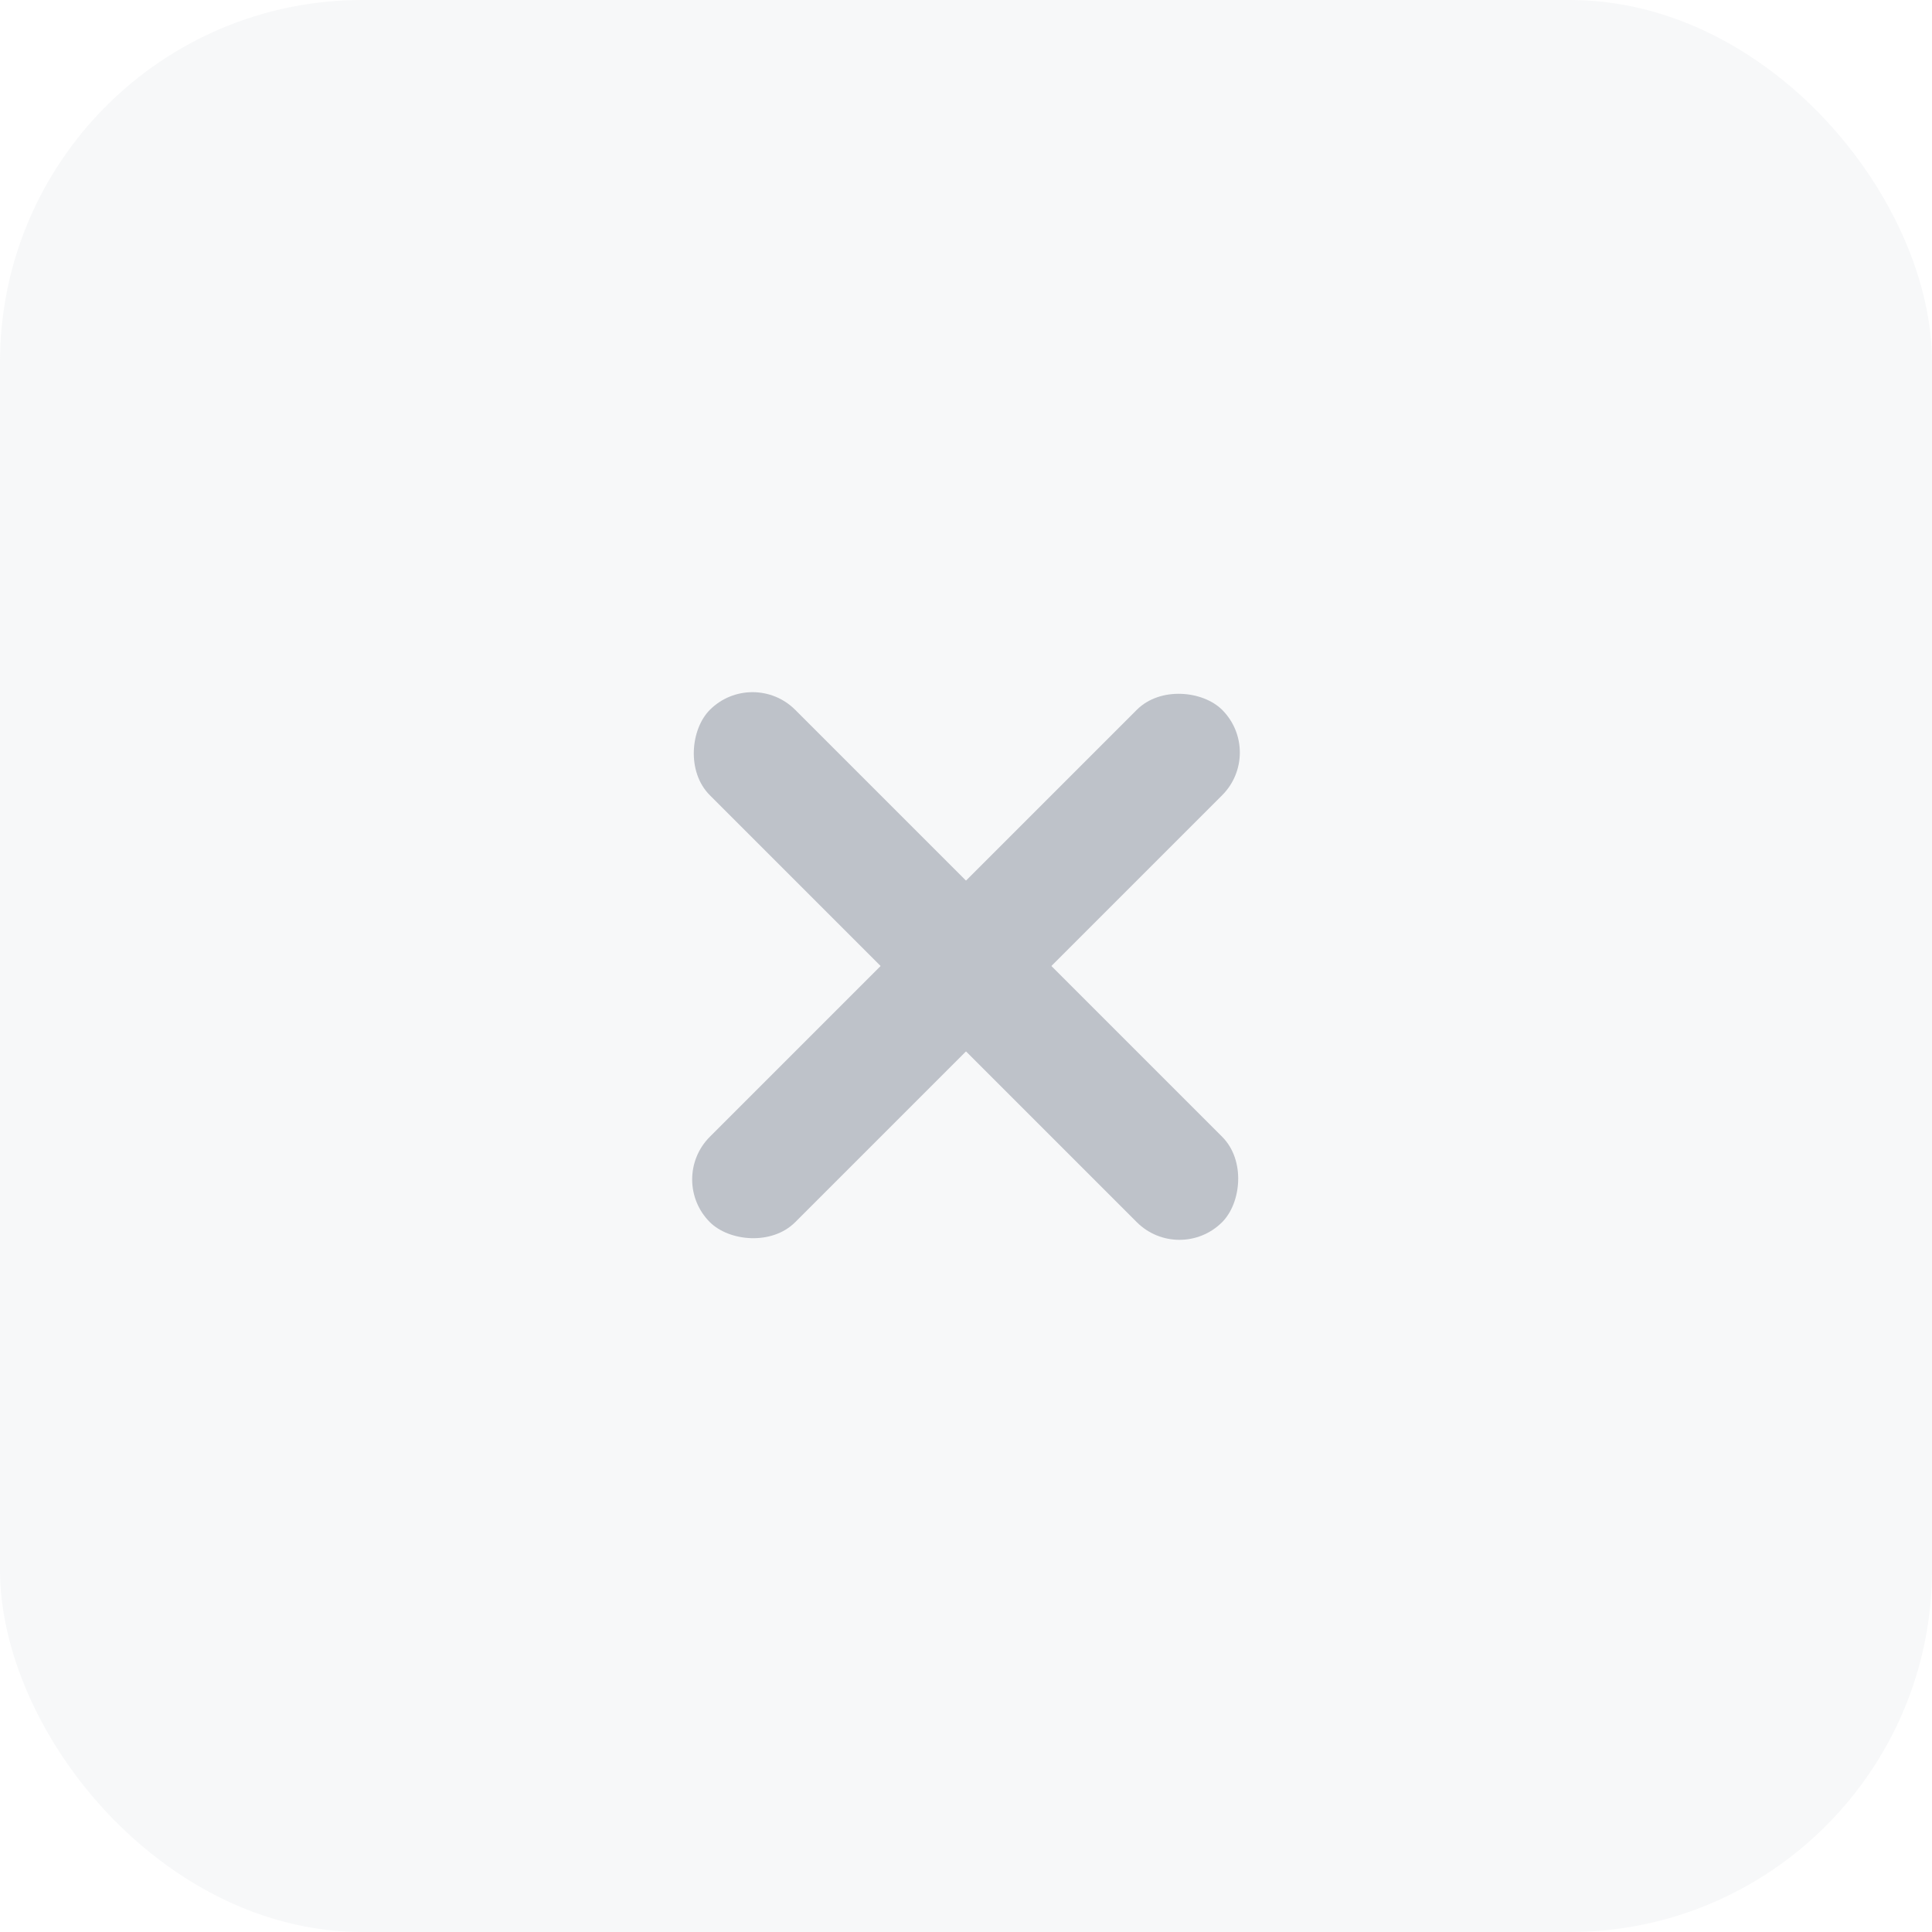 <?xml version="1.0" encoding="UTF-8"?>
<svg width="32px" height="32px" viewBox="0 0 32 32" version="1.1" xmlns="http://www.w3.org/2000/svg" xmlns:xlink="http://www.w3.org/1999/xlink">
    <!-- Generator: Sketch 46.2 (44496) - http://www.bohemiancoding.com/sketch -->
    <title>Glyph/32x32/icn_hamburger_close</title>
    <desc>Created with Sketch.</desc>
    <defs></defs>
    <g id="Symbols" stroke="none" stroke-width="1" fill="none" fill-rule="evenodd">
        <g id="Glyph/32x32/icn_hamburger_close" fill="#BEC2C9">
            <g id="icn_hamburger">
                <rect id="bg_close" opacity="0.12" x="0" y="0" width="32" height="32" rx="6"></rect>
                <rect id="Rectangle" transform="translate(16, 16) rotate(-315) translate(-16, -16) " x="10" y="15" width="12" height="2" rx="1"></rect>
                <rect id="Rectangle" transform="translate(16, 16) rotate(-225) translate(-16, -16) " x="10" y="15" width="12" height="2" rx="1"></rect>
            </g>
        </g>
    </g>
</svg>